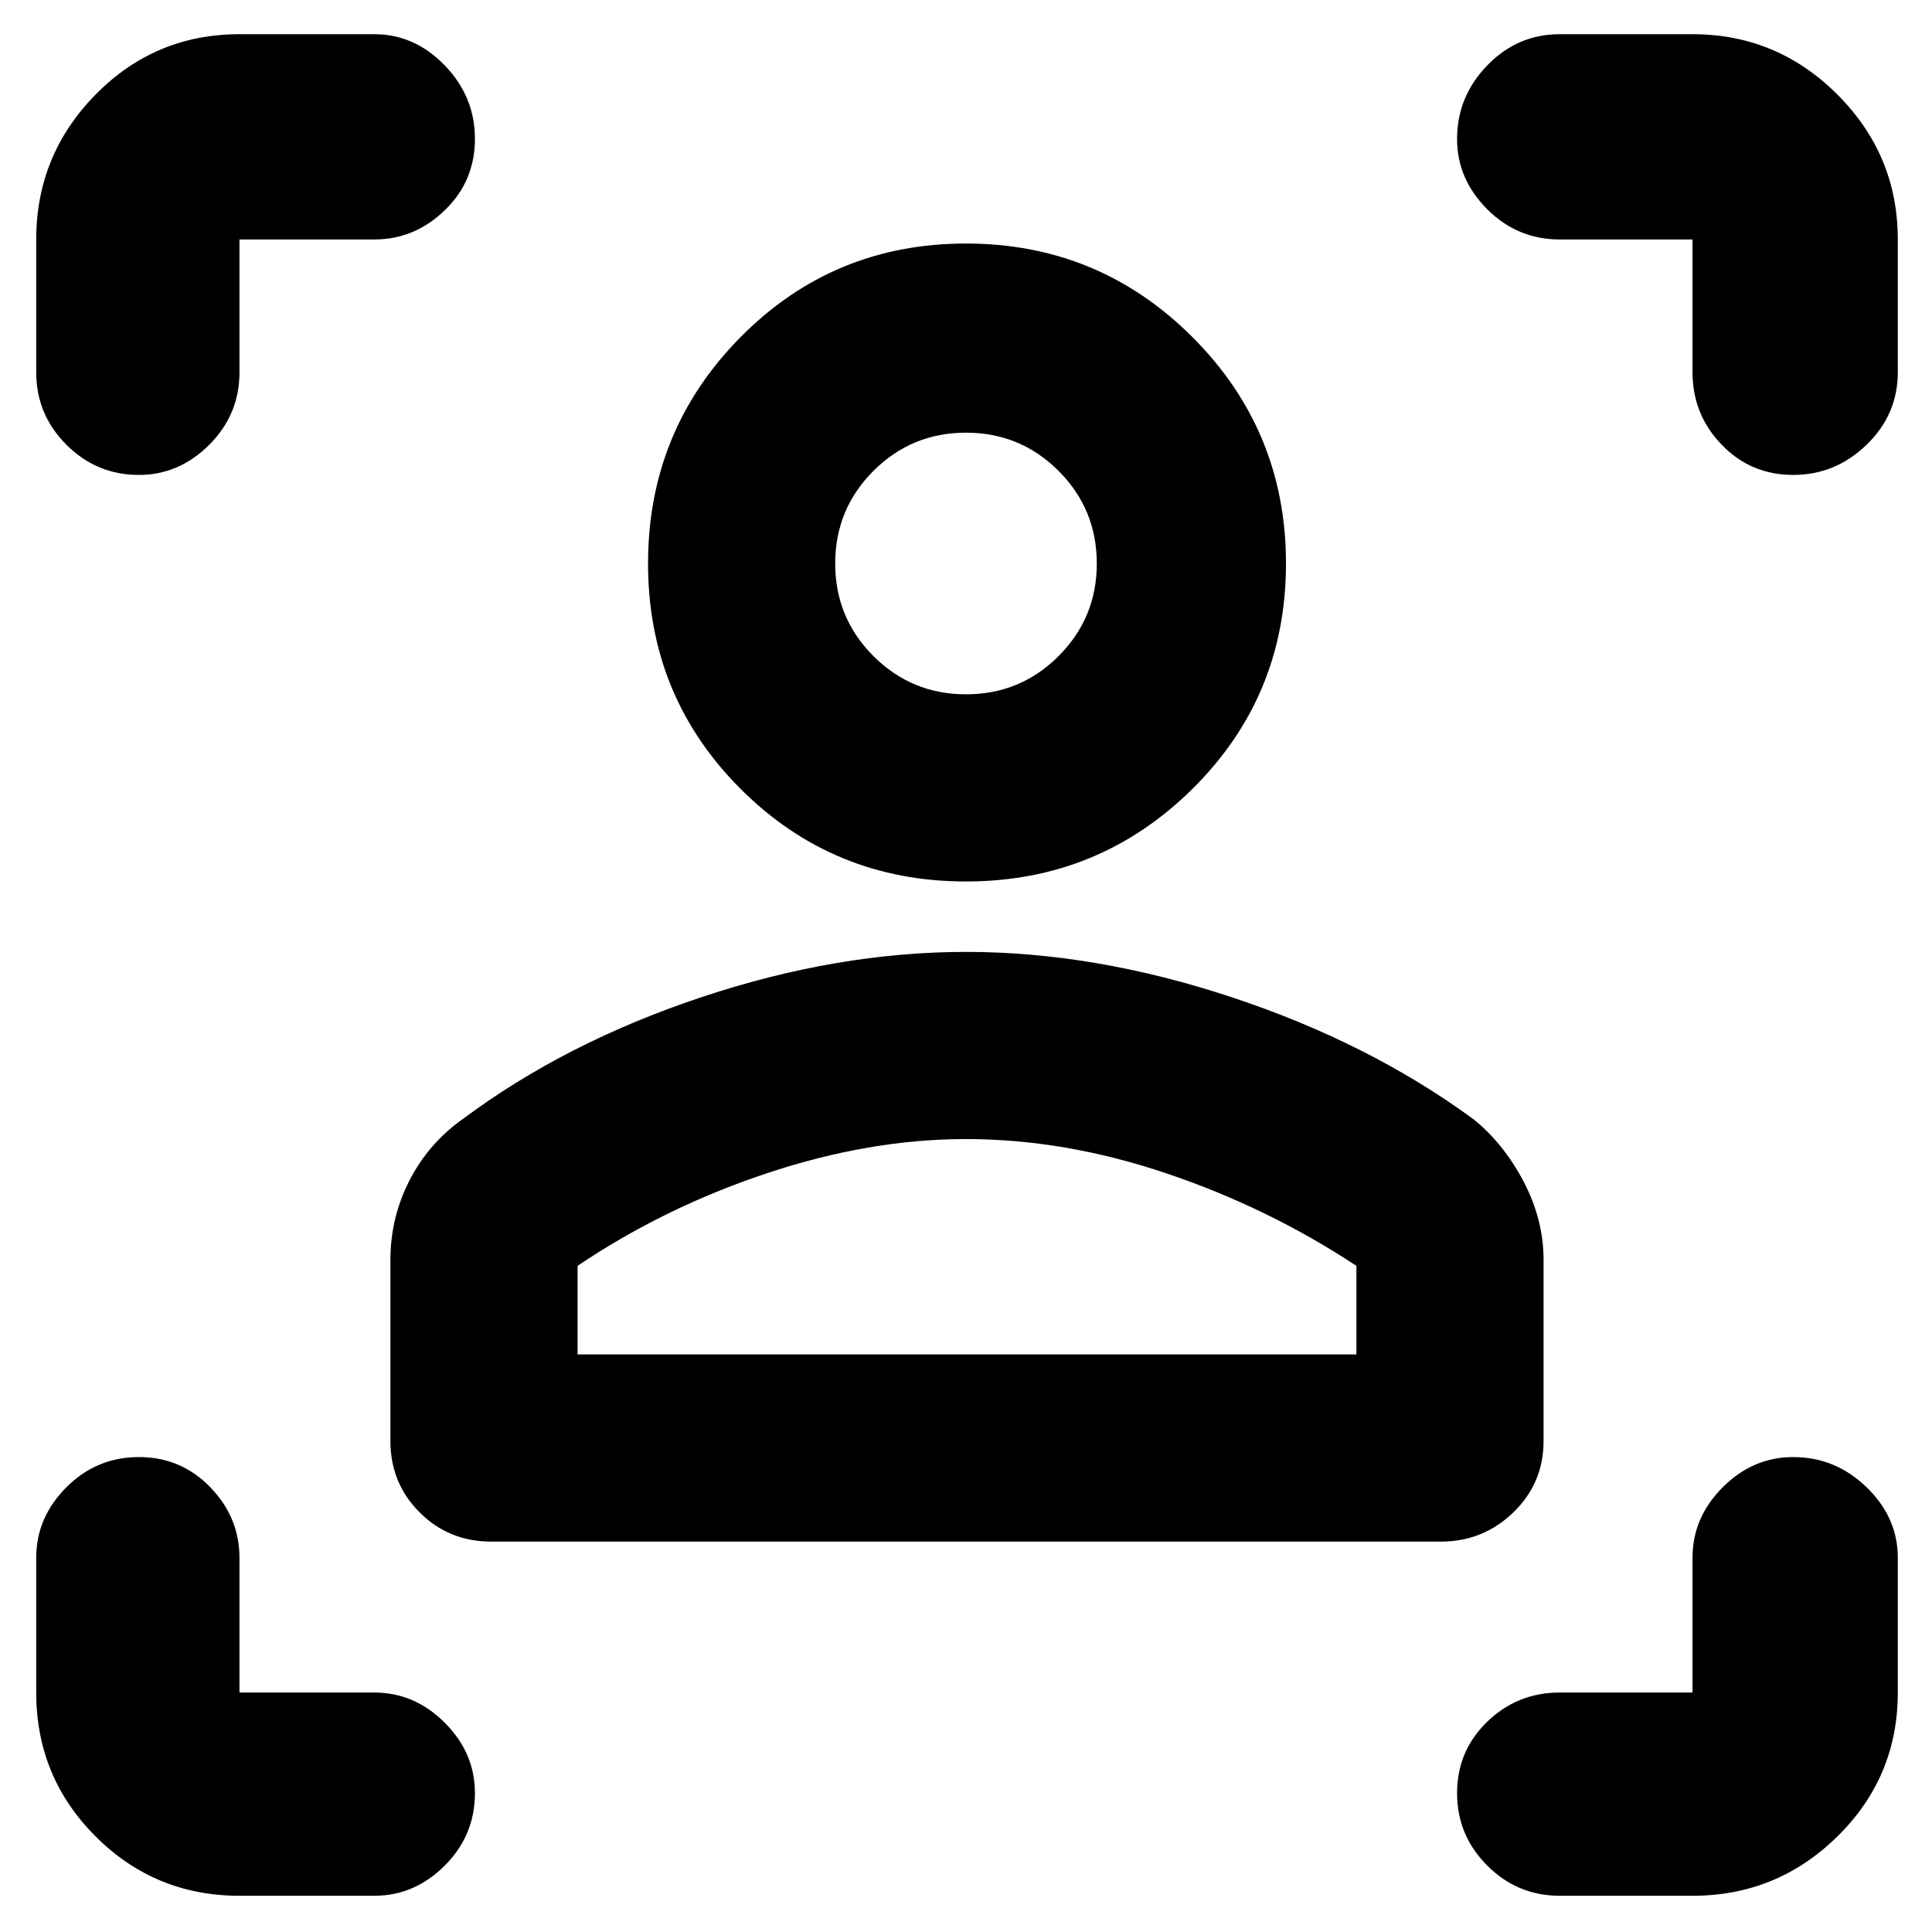 <svg xmlns="http://www.w3.org/2000/svg" height="40" width="40"><path d="M29.833 31.917H10.167q-.875 0-1.479-.605-.605-.604-.605-1.479v-3.75q0-.875.396-1.645.396-.771 1.104-1.271 2.125-1.584 4.938-2.521 2.812-.938 5.479-.938 2.667 0 5.5.938 2.833.937 5 2.521.625.5 1.042 1.291.416.792.416 1.625v3.75q0 .875-.625 1.479-.625.605-1.5.605Zm-17.875-3.875h16.125v-1.834Q26.25 25 24.146 24.292q-2.104-.709-4.146-.709-2 0-4.125.709-2.125.708-3.917 1.916ZM20 18.25q-2.75 0-4.667-1.917-1.916-1.916-1.916-4.666 0-2.75 1.916-4.688Q17.25 5.042 20 5.042t4.688 1.937q1.937 1.938 1.937 4.688t-1.937 4.666Q22.75 18.25 20 18.25Zm0-3.875q1.125 0 1.917-.792.791-.791.791-1.916t-.791-1.917q-.792-.792-1.917-.792t-1.917.792q-.791.792-.791 1.917t.791 1.916q.792.792 1.917.792Zm0 13.667Zm0-16.375ZM7.75 4.958H4.958v2.75q0 .875-.625 1.5t-1.458.625q-.875 0-1.5-.625t-.625-1.5v-2.75q0-1.75 1.229-3T4.958.708H7.75q.833 0 1.458.646t.625 1.521q0 .875-.625 1.479-.625.604-1.458.604ZM4.958 39.25q-1.75 0-2.979-1.229T.75 35.042V32.25q0-.833.625-1.458t1.5-.625q.875 0 1.479.625.604.625.604 1.458v2.792H7.75q.833 0 1.458.625t.625 1.458q0 .875-.625 1.5t-1.458.625Zm30.084 0h-2.75q-.875 0-1.5-.625t-.625-1.5q0-.875.625-1.479.625-.604 1.5-.604h2.75V32.25q0-.833.625-1.458t1.458-.625q.875 0 1.521.625.646.625.646 1.458v2.792q0 1.75-1.25 2.979t-3 1.229Zm-2.75-34.292q-.875 0-1.5-.625t-.625-1.458q0-.875.625-1.521.625-.646 1.5-.646h2.75q1.75 0 3 1.25t1.25 3v2.75q0 .875-.646 1.5t-1.521.625q-.875 0-1.479-.625-.604-.625-.604-1.5v-2.75Z"/></svg>
